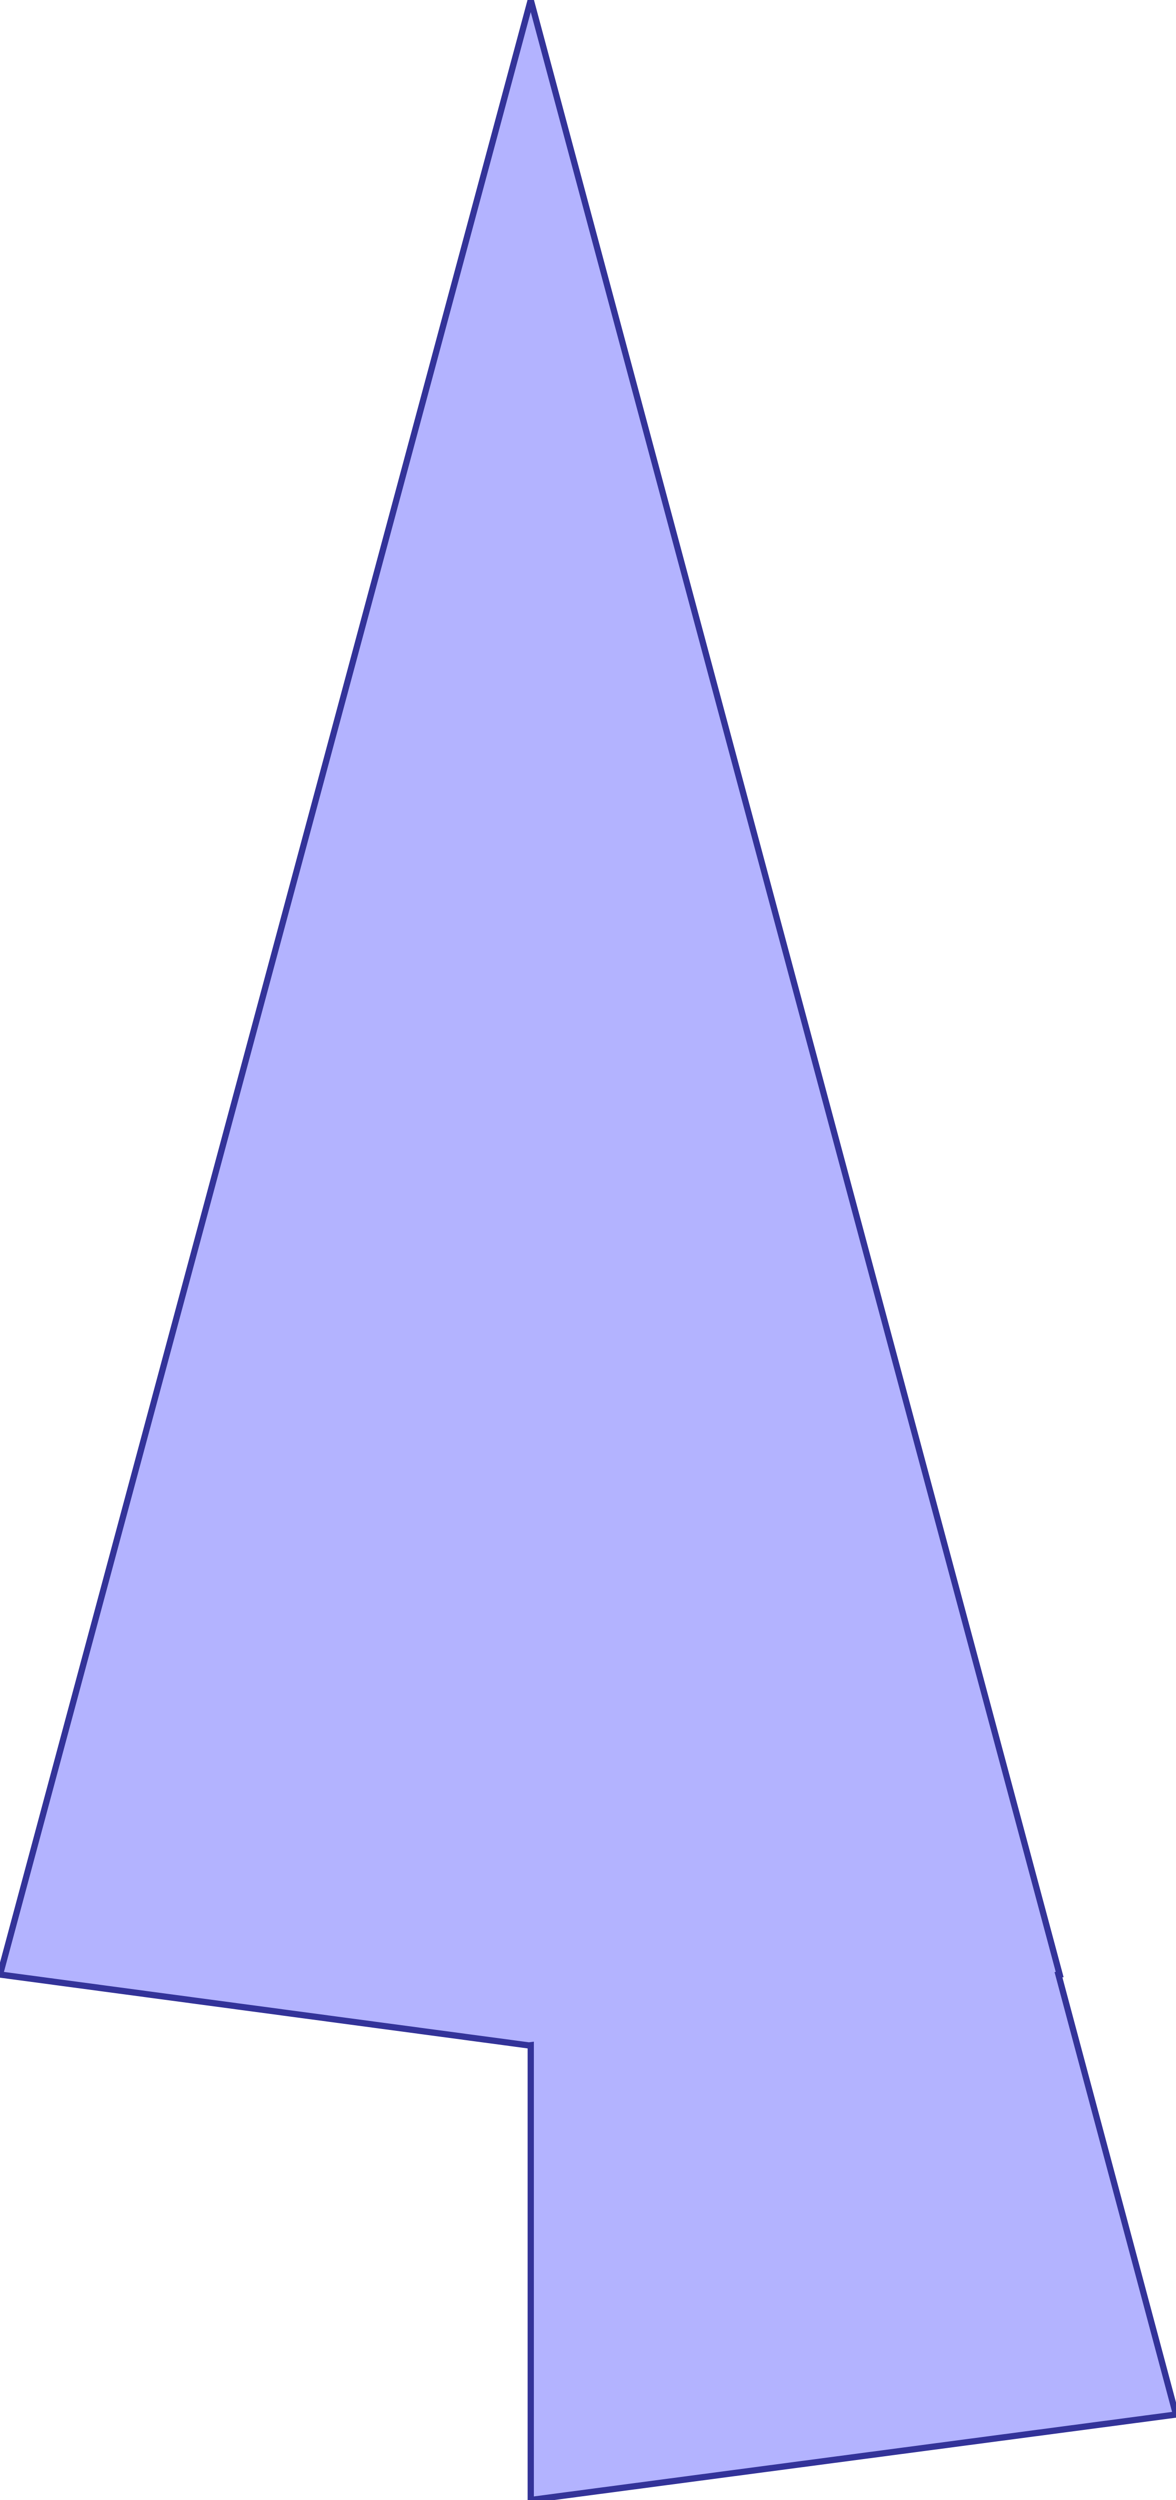 <?xml version="1.0" standalone="no"?>
<!DOCTYPE svg PUBLIC "-//W3C//DTD SVG 1.1//EN"
"http://www.w3.org/Graphics/SVG/1.1/DTD/svg11.dtd">
<svg  version="1.1" xmlns="http://www.w3.org/2000/svg" xmlns:xlink="http://www.w3.org/1999/xlink" viewBox="0 0 647 1375">
<g title="A + B (CGAL EPECK)" fill-rule="evenodd">
<path d="M -0,1086 L 292,-0 L 583,1086 L 582.333,1086.09 L 647,1328 L 292,1375 L 292,1124.87 L 291,1125 L -0,1086 z" style="fill-opacity:0.3;fill:rgb(0,0,255);stroke:rgb(51,51,153);stroke-width:3.438" />
</g></svg>